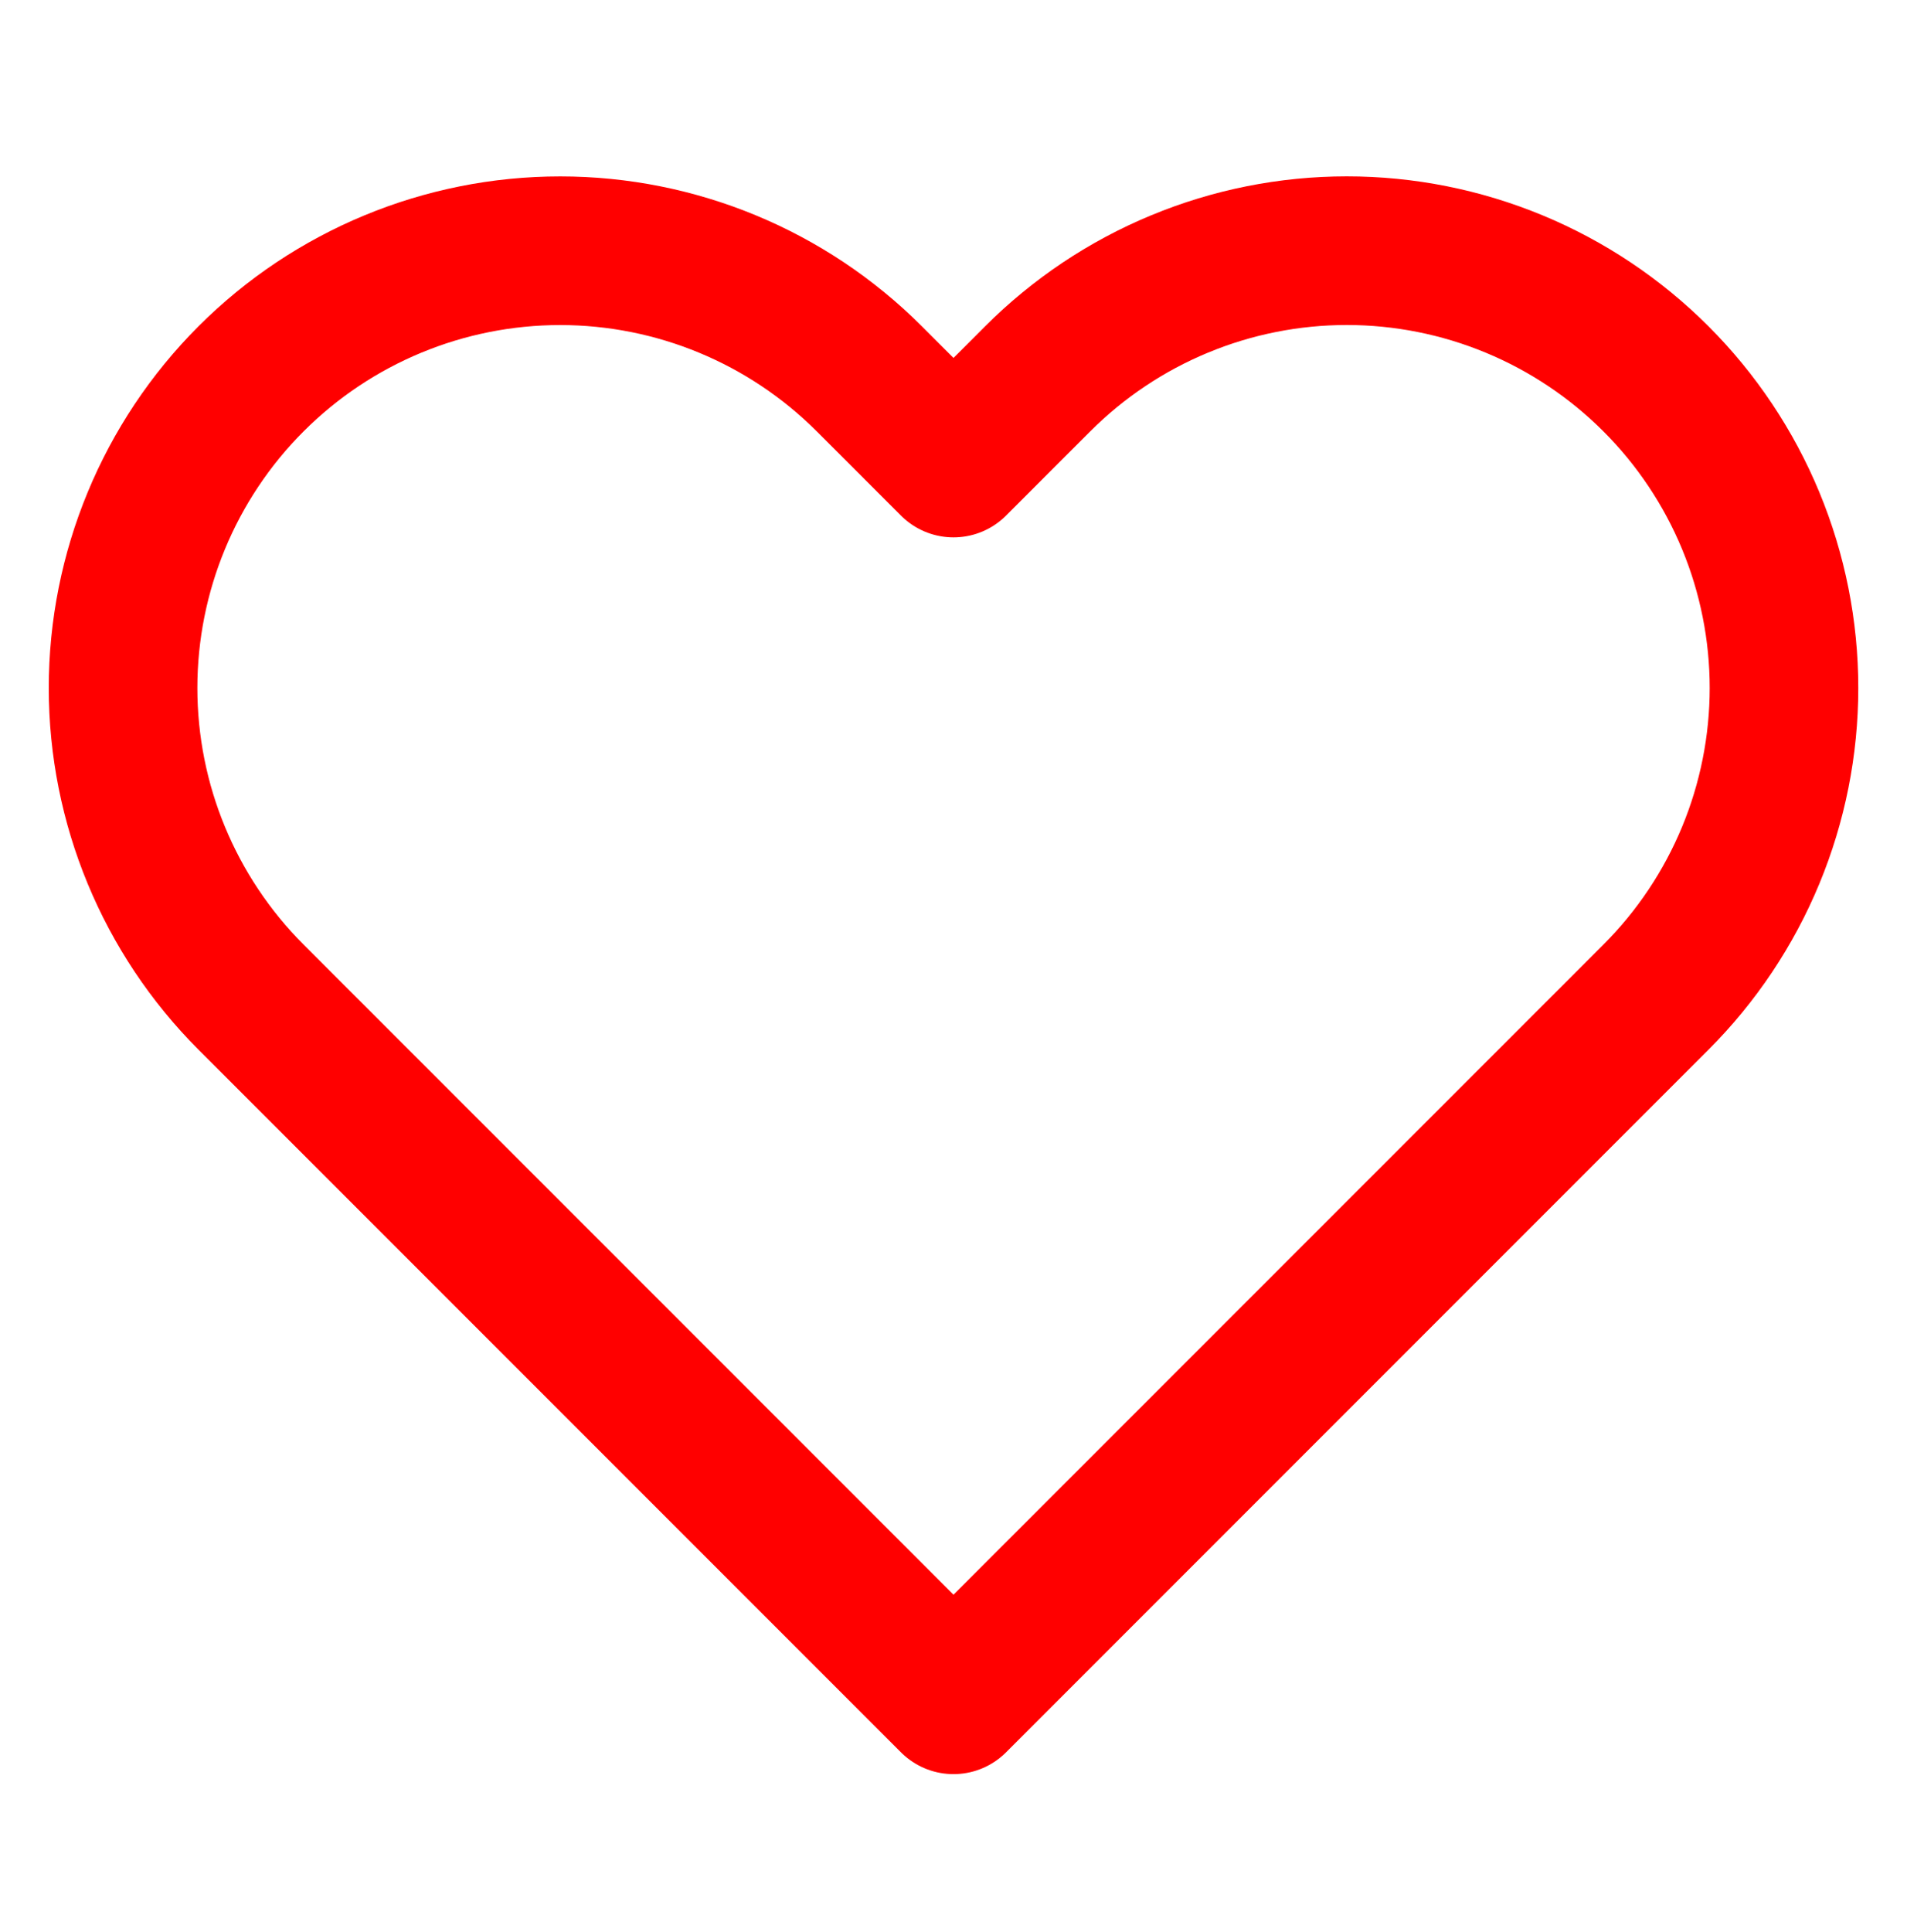 <svg width="77" height="78" viewBox="0 0 77 78" fill="none" xmlns="http://www.w3.org/2000/svg">
<path d="M66.862 15.29C65.223 13.651 63.277 12.35 61.136 11.463C58.995 10.576 56.699 10.119 54.381 10.119C52.063 10.119 49.768 10.576 47.627 11.463C45.485 12.35 43.539 13.651 41.901 15.29L38.5 18.691L35.099 15.29C31.789 11.98 27.3 10.121 22.619 10.121C17.938 10.121 13.448 11.98 10.138 15.29C6.828 18.6 4.969 23.09 4.969 27.771C4.969 32.452 6.828 36.941 10.138 40.251L38.5 68.613L66.862 40.251C68.501 38.613 69.802 36.667 70.689 34.526C71.576 32.384 72.033 30.089 72.033 27.771C72.033 25.453 71.576 23.158 70.689 21.016C69.802 18.875 68.501 16.929 66.862 15.29Z" stroke="red" stroke-width="6" stroke-linecap="round" stroke-linejoin="round"/>
</svg>

